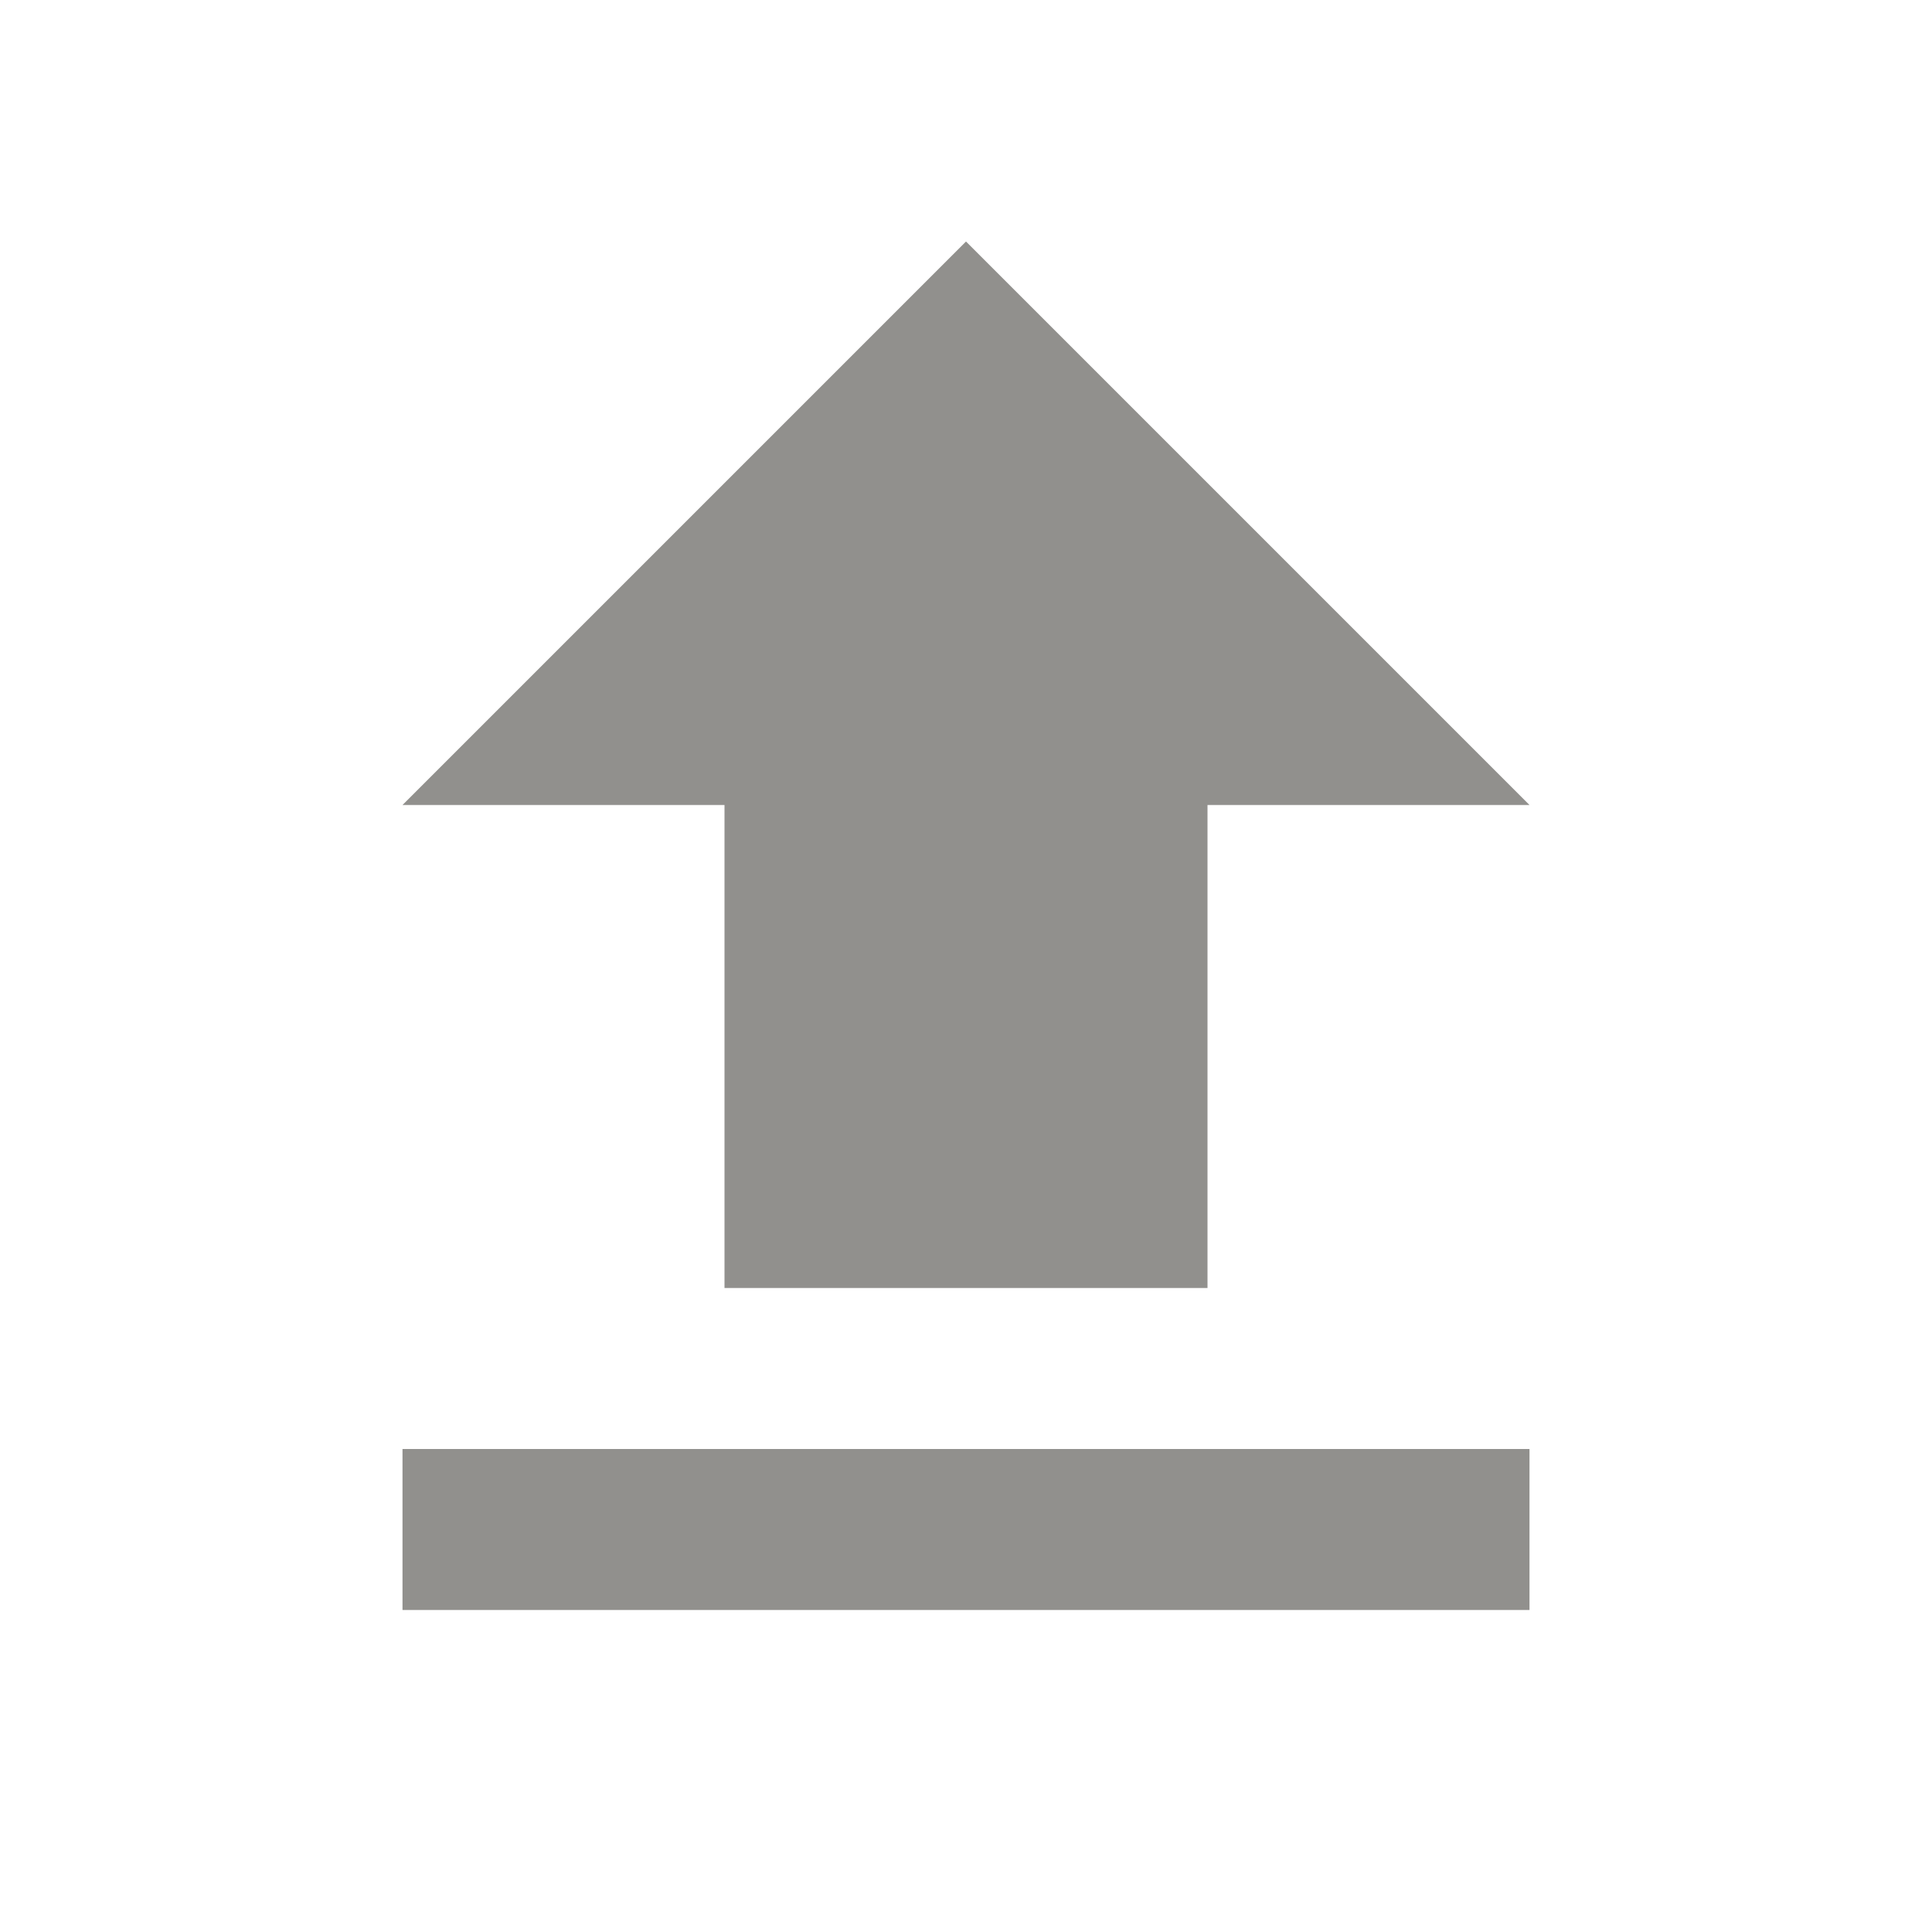 <!-- Generated by IcoMoon.io -->
<svg version="1.1" xmlns="http://www.w3.org/2000/svg" width="280" height="280" viewBox="0 0 280 280">
<title>mt-file_upload</title>
<path fill="#91908d" d="M105 186.667h70v-70h46.667l-81.667-81.667-81.667 81.667h46.667v70zM58.333 210h163.333v23.333h-163.333v-23.333z"></path>
</svg>
